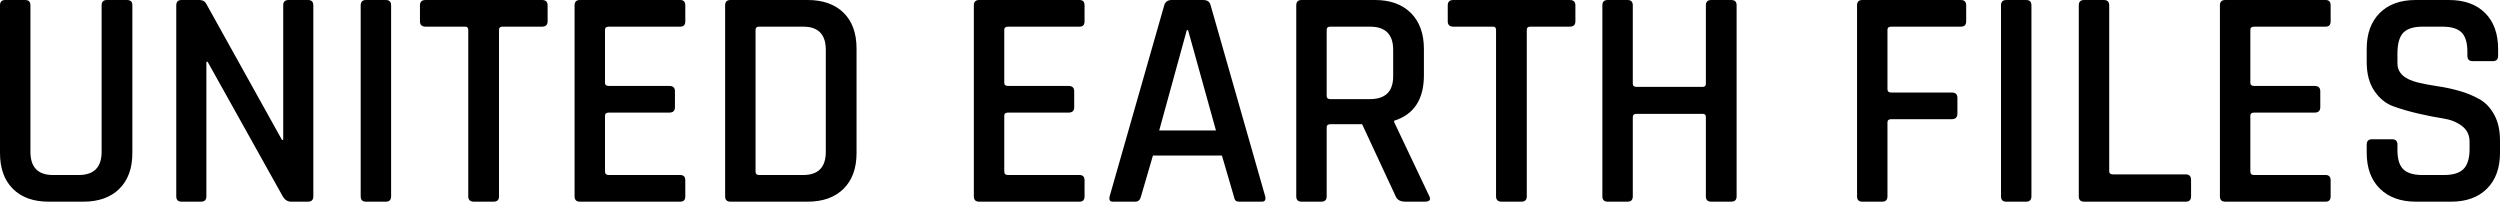 <svg xmlns="http://www.w3.org/2000/svg" xmlns:xlink="http://www.w3.org/1999/xlink" fill="none" version="1.1"
    width="1976.808" height="159.464" viewBox="0 0 1976.808 159.464">
    <g>
        <path
            d="M84.568,0L100.192,0Q104.656,0,104.656,3.968L104.656,121.024Q104.656,139.128,94.364,149.296Q84.072,159.464,65.968,159.464L38.44,159.464Q20.336,159.464,10.168,149.296Q0,139.128,0,121.024L0,4.216Q0,0,4.216,0L19.84,0Q24.056,0,24.056,4.216L24.056,120.032Q24.056,138.384,41.912,138.384L62.248,138.384Q80.352,138.384,80.352,120.032L80.352,4.216Q80.352,0,84.568,0ZM158.968,159.464L143.592,159.464Q139.376,159.464,139.376,155.248L139.376,4.216Q139.376,0,143.592,0L157.48,0Q161.448,0,162.936,2.728L222.952,110.608L223.944,110.608L223.944,4.216Q223.944,0,228.16,0L243.536,0Q247.752,0,247.752,4.216L247.752,155.248Q247.752,159.464,243.536,159.464L230.144,159.464Q226.176,159.464,223.696,155.496L164.176,48.856L163.184,48.856L163.184,155.248Q163.184,159.464,158.968,159.464ZM309.256,4.216L309.256,155.248Q309.256,159.464,305.04,159.464L289.416,159.464Q285.2,159.464,285.2,155.248L285.2,4.216Q285.2,0,289.416,0L305.04,0Q309.256,0,309.256,4.216ZM390.352,159.464L374.728,159.464Q370.264,159.464,370.264,155.248L370.264,23.56Q370.264,21.08,367.784,21.08L336.536,21.08Q332.072,21.08,332.072,16.864L332.072,4.216Q332.072,0,336.536,0L428.544,0Q433.008,0,433.008,4.216L433.008,16.864Q433.008,21.08,428.544,21.08L397.296,21.08Q394.568,21.08,394.568,23.56L394.568,155.248Q394.568,159.464,390.352,159.464ZM537.912,159.464L458.552,159.464Q454.336,159.464,454.336,155.248L454.336,4.216Q454.336,0,458.552,0L537.912,0Q541.88,0,541.88,4.216L541.88,16.864Q541.88,21.08,537.912,21.08L481.368,21.08Q478.392,21.08,478.392,23.56L478.392,65.472Q478.392,67.952,481.368,67.952L529.232,67.952Q533.696,67.952,533.696,72.168L533.696,84.816Q533.696,89.032,529.232,89.032L481.368,89.032Q478.392,89.032,478.392,91.512L478.392,135.656Q478.392,138.384,481.368,138.384L537.912,138.384Q541.88,138.384,541.88,142.6L541.88,155.248Q541.88,159.464,537.912,159.464ZM600.16,138.384L635.128,138.384Q652.984,138.384,652.984,120.032L652.984,39.432Q652.984,21.08,635.128,21.08L600.16,21.08Q597.432,21.08,597.432,23.56L597.432,135.656Q597.432,138.384,600.16,138.384ZM573.376,155.248L573.376,4.216Q573.376,0,577.592,0L638.6,0Q656.704,0,666.996,10.044Q677.288,20.088,677.288,38.44L677.288,121.024Q677.288,139.128,666.996,149.296Q656.704,159.464,638.6,159.464L577.592,159.464Q573.376,159.464,573.376,155.248ZM853.616,159.464L774.256,159.464Q770.04,159.464,770.04,155.248L770.04,4.216Q770.04,0,774.256,0L853.616,0Q857.584,0,857.584,4.216L857.584,16.864Q857.584,21.08,853.616,21.08L797.072,21.08Q794.096,21.08,794.096,23.56L794.096,65.472Q794.096,67.952,797.072,67.952L844.936,67.952Q849.4,67.952,849.4,72.168L849.4,84.816Q849.4,89.032,844.936,89.032L797.072,89.032Q794.096,89.032,794.096,91.512L794.096,135.656Q794.096,138.384,797.072,138.384L853.616,138.384Q857.584,138.384,857.584,142.6L857.584,155.248Q857.584,159.464,853.616,159.464ZM897.76,159.464L879.904,159.464Q876.432,159.464,877.424,155.248L920.576,4.216Q921.816,0,926.528,0L951.328,0Q956.288,0,957.28,4.216L1000.43,155.248Q1001.42,159.464,997.704,159.464L980.096,159.464Q977.864,159.464,976.996,158.596Q976.128,157.728,975.632,155.248L966.208,123.008L911.648,123.008L902.224,155.248Q901.232,159.464,897.76,159.464ZM938.432,23.808L916.608,103.168L961.496,103.168L939.424,23.808L938.432,23.808ZM1044.82,159.464L1029.2,159.464Q1024.98,159.464,1024.98,155.248L1024.98,4.216Q1024.98,0,1029.2,0L1087.23,0Q1105.34,0,1115.63,10.292Q1125.92,20.584,1125.92,38.688L1125.92,59.52Q1125.92,88.04,1102.36,95.48L1102.36,96.472L1129.89,154.504Q1132.62,159.464,1126.66,159.464L1111.29,159.464Q1105.34,159.464,1103.6,155.248L1077.06,98.208L1052.02,98.208Q1049.04,98.208,1049.04,100.688L1049.04,155.248Q1049.04,159.464,1044.82,159.464ZM1051.77,78.368L1083.26,78.368Q1101.62,78.368,1101.62,60.264L1101.62,39.432Q1101.62,21.08,1083.26,21.08L1051.77,21.08Q1049.04,21.08,1049.04,23.56L1049.04,75.888Q1049.04,78.368,1051.77,78.368ZM1203.05,159.464L1187.42,159.464Q1182.96,159.464,1182.96,155.248L1182.96,23.56Q1182.96,21.08,1180.48,21.08L1149.23,21.08Q1144.77,21.08,1144.77,16.864L1144.77,4.216Q1144.77,0,1149.23,0L1241.24,0Q1245.7,0,1245.7,4.216L1245.7,16.864Q1245.7,21.08,1241.24,21.08L1209.99,21.08Q1207.26,21.08,1207.26,23.56L1207.26,155.248Q1207.26,159.464,1203.05,159.464ZM1286.87,159.464L1271.25,159.464Q1267.03,159.464,1267.03,155.248L1267.03,4.216Q1267.03,0,1271.25,0L1286.87,0Q1291.09,0,1291.09,4.216L1291.09,66.216Q1291.09,68.696,1294.06,68.696L1346.39,68.696Q1348.87,68.696,1348.87,66.216L1348.87,4.216Q1348.87,0,1353.09,0L1368.96,0Q1373.18,0,1373.18,4.216L1373.18,155.248Q1373.18,159.464,1368.96,159.464L1353.09,159.464Q1348.87,159.464,1348.87,155.248L1348.87,92.504Q1348.87,90.024,1346.39,90.024L1294.06,90.024Q1291.09,90.024,1291.09,92.504L1291.09,155.248Q1291.09,159.464,1286.87,159.464ZM1488.25,159.464L1472.62,159.464Q1468.41,159.464,1468.41,155.248L1468.41,4.216Q1468.41,0,1472.62,0L1550.5,0Q1554.71,0,1554.71,4.216L1554.71,16.864Q1554.71,21.08,1550.5,21.08L1495.44,21.08Q1492.46,21.08,1492.46,23.56L1492.46,70.432Q1492.46,73.16,1495.44,73.16L1543.3,73.16Q1547.77,73.16,1547.77,77.376L1547.77,89.776Q1547.77,94.24,1543.3,94.24L1495.44,94.24Q1492.46,94.24,1492.46,96.72L1492.46,155.248Q1492.46,159.464,1488.25,159.464ZM1606.3,4.216L1606.3,155.248Q1606.3,159.464,1602.08,159.464L1586.46,159.464Q1582.24,159.464,1582.24,155.248L1582.24,4.216Q1582.24,0,1586.46,0L1602.08,0Q1606.3,0,1606.3,4.216ZM1728.31,159.464L1647.96,159.464Q1643.74,159.464,1643.74,155.248L1643.74,4.216Q1643.74,0,1647.96,0L1663.58,0Q1667.8,0,1667.8,4.216L1667.8,135.408Q1667.8,137.888,1670.78,137.888L1728.31,137.888Q1732.53,137.888,1732.53,142.352L1732.53,155.248Q1732.53,159.464,1728.31,159.464ZM1838.92,159.464L1759.56,159.464Q1755.34,159.464,1755.34,155.248L1755.34,4.216Q1755.34,0,1759.56,0L1838.92,0Q1842.89,0,1842.89,4.216L1842.89,16.864Q1842.89,21.08,1838.92,21.08L1782.38,21.08Q1779.4,21.08,1779.4,23.56L1779.4,65.472Q1779.4,67.952,1782.38,67.952L1830.24,67.952Q1834.7,67.952,1834.7,72.168L1834.7,84.816Q1834.7,89.032,1830.24,89.032L1782.38,89.032Q1779.4,89.032,1779.4,91.512L1779.4,135.656Q1779.4,138.384,1782.38,138.384L1838.92,138.384Q1842.89,138.384,1842.89,142.6L1842.89,155.248Q1842.89,159.464,1838.92,159.464ZM1871.41,120.776L1871.41,114.328Q1871.41,110.112,1875.62,110.112L1891.5,110.112Q1895.71,110.112,1895.71,114.328L1895.71,118.792Q1895.71,129.208,1900.3,133.796Q1904.89,138.384,1915.55,138.384L1932.66,138.384Q1943.33,138.384,1948.04,133.548Q1952.75,128.712,1952.75,117.8L1952.75,112.096Q1952.75,104.16,1946.68,99.572Q1940.6,94.984,1931.67,93.62Q1922.74,92.256,1912.08,89.776Q1901.42,87.296,1892.49,84.072Q1883.56,80.848,1877.48,71.92Q1871.41,62.992,1871.41,49.104L1871.41,38.688Q1871.41,20.584,1881.7,10.292Q1891.99,0,1910.1,0L1936.38,0Q1954.74,0,1965.03,10.292Q1975.32,20.584,1975.32,38.688L1975.32,44.144Q1975.32,48.36,1971.1,48.36L1955.23,48.36Q1951.02,48.36,1951.02,44.144L1951.02,40.92Q1951.02,30.256,1946.43,25.668Q1941.84,21.08,1931.18,21.08L1915.55,21.08Q1904.89,21.08,1900.3,25.916Q1895.71,30.752,1895.71,42.408L1895.71,50.096Q1895.71,61.256,1911.83,65.224Q1919.02,66.96,1927.58,68.2Q1936.14,69.44,1944.82,71.92Q1953.5,74.4,1960.69,78.492Q1967.88,82.584,1972.34,90.892Q1976.81,99.2,1976.81,111.104L1976.81,120.776Q1976.81,138.88,1966.52,149.172Q1956.22,159.464,1938.12,159.464L1910.34,159.464Q1892.24,159.464,1881.82,149.172Q1871.41,138.88,1871.41,120.776Z"
            fill="#000000" fill-opacity="1" />
    </g>
</svg>